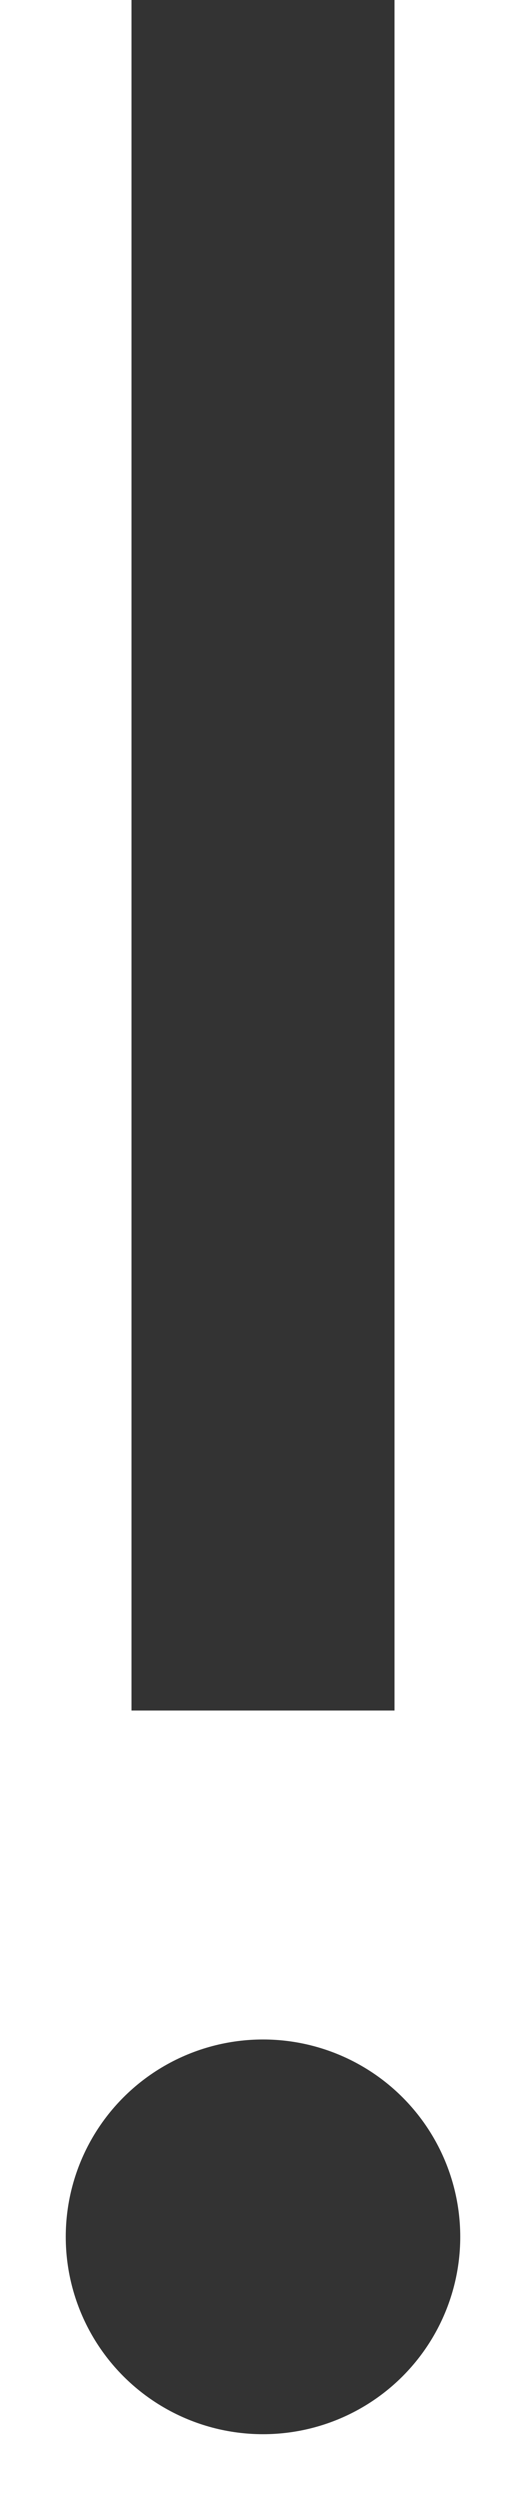 <svg xmlns="http://www.w3.org/2000/svg" xmlns:xlink="http://www.w3.org/1999/xlink" width="4" height="19" version="1.1" viewBox="0 0 4 19"><g fill="none" fill-rule="evenodd" stroke="none" stroke-width="1"><g fill="#333"><g transform="translate(1, 0)"><rect width="2" height="13" x="0" y="0"/><circle cx="1" cy="17" r="1" stroke="#333"/></g></g></g></svg>